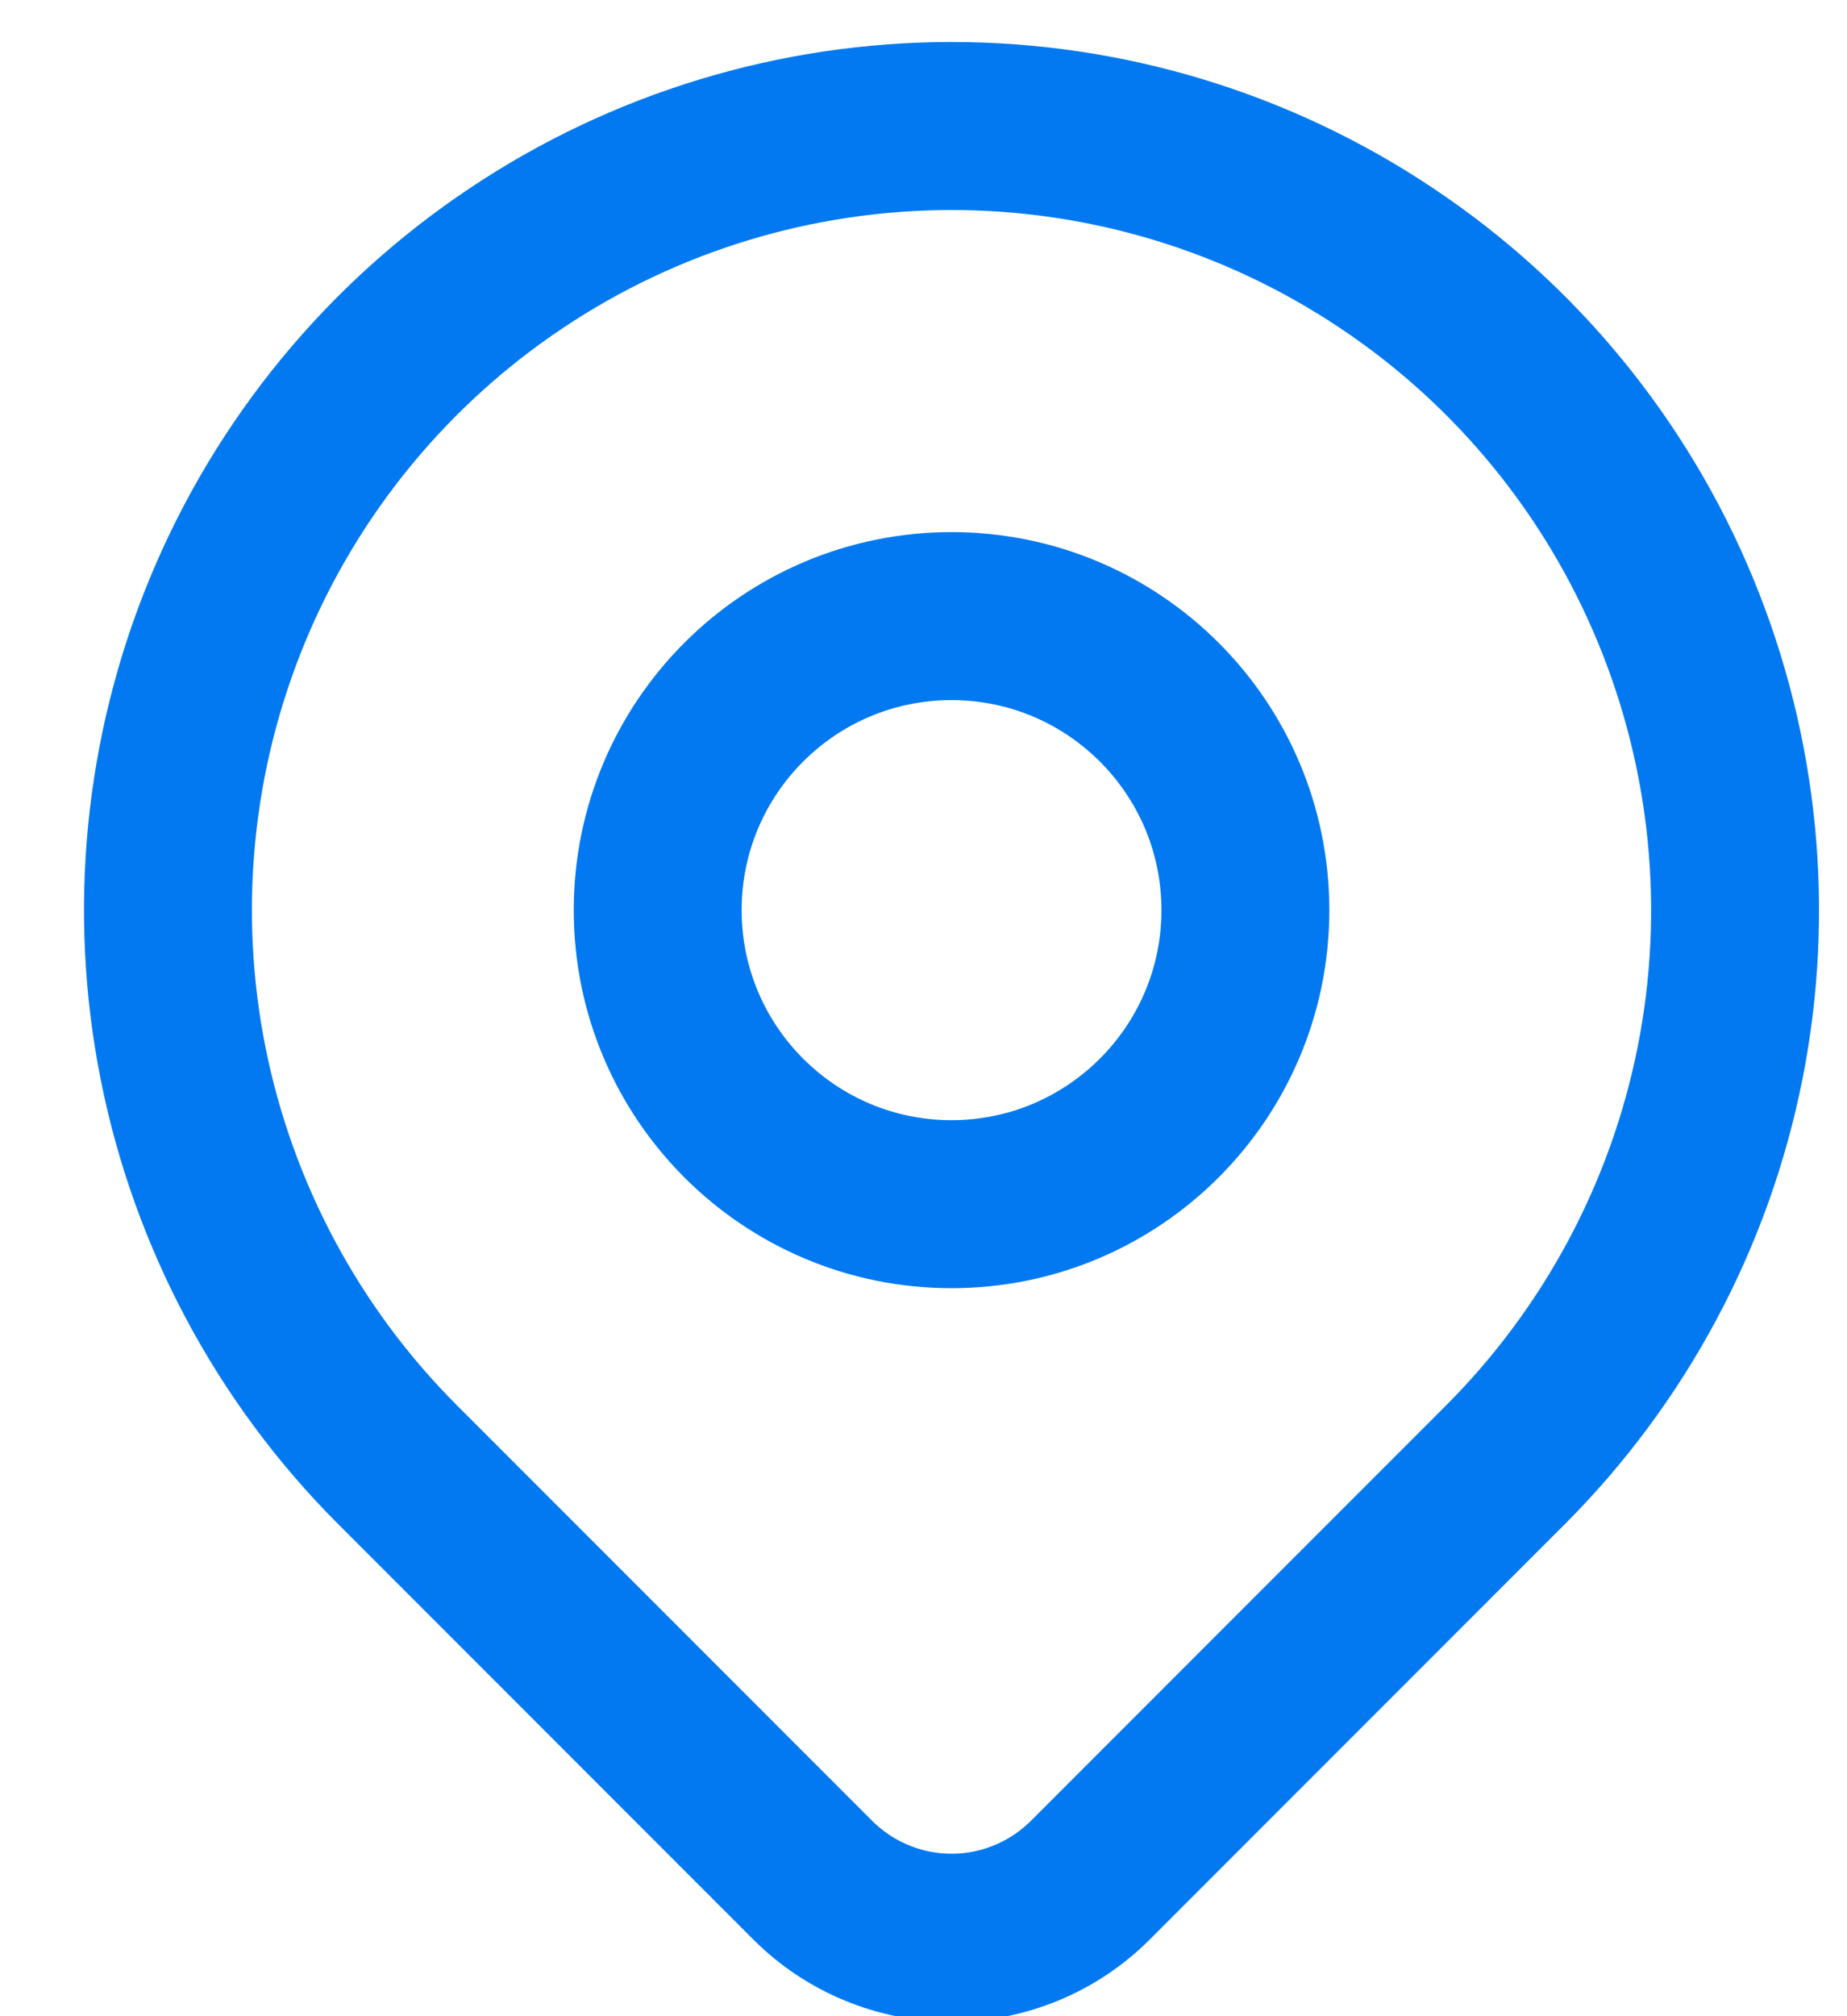 <svg width="11" height="12" viewBox="0 0 11 12" fill="none" xmlns="http://www.w3.org/2000/svg">
<g clip-path="url(#clip0_77_78)">
<path d="M5.667 7.167C6.633 7.167 7.417 6.383 7.417 5.417C7.417 4.45 6.633 3.667 5.667 3.667C4.7 3.667 3.917 4.45 3.917 5.417C3.917 6.383 4.7 7.167 5.667 7.167Z" stroke="#0279F1" stroke-linecap="round" stroke-linejoin="round"/>
<path d="M8.967 8.717L6.492 11.192C6.273 11.41 5.976 11.533 5.667 11.533C5.358 11.533 5.061 11.41 4.842 11.192L2.367 8.717C1.714 8.064 1.27 7.232 1.09 6.327C0.91 5.422 1.002 4.484 1.355 3.631C1.708 2.778 2.307 2.049 3.074 1.537C3.841 1.024 4.744 0.75 5.667 0.75C6.59 0.75 7.492 1.024 8.259 1.537C9.027 2.049 9.625 2.778 9.978 3.631C10.331 4.484 10.424 5.422 10.244 6.327C10.064 7.232 9.619 8.064 8.967 8.717V8.717Z" stroke="#0279F1" stroke-linecap="round" stroke-linejoin="round"/>
</g>
<defs>
<clipPath id="clip0_77_78">
<rect width="11" height="12" fill="white"/>
</clipPath>
</defs>
</svg>
